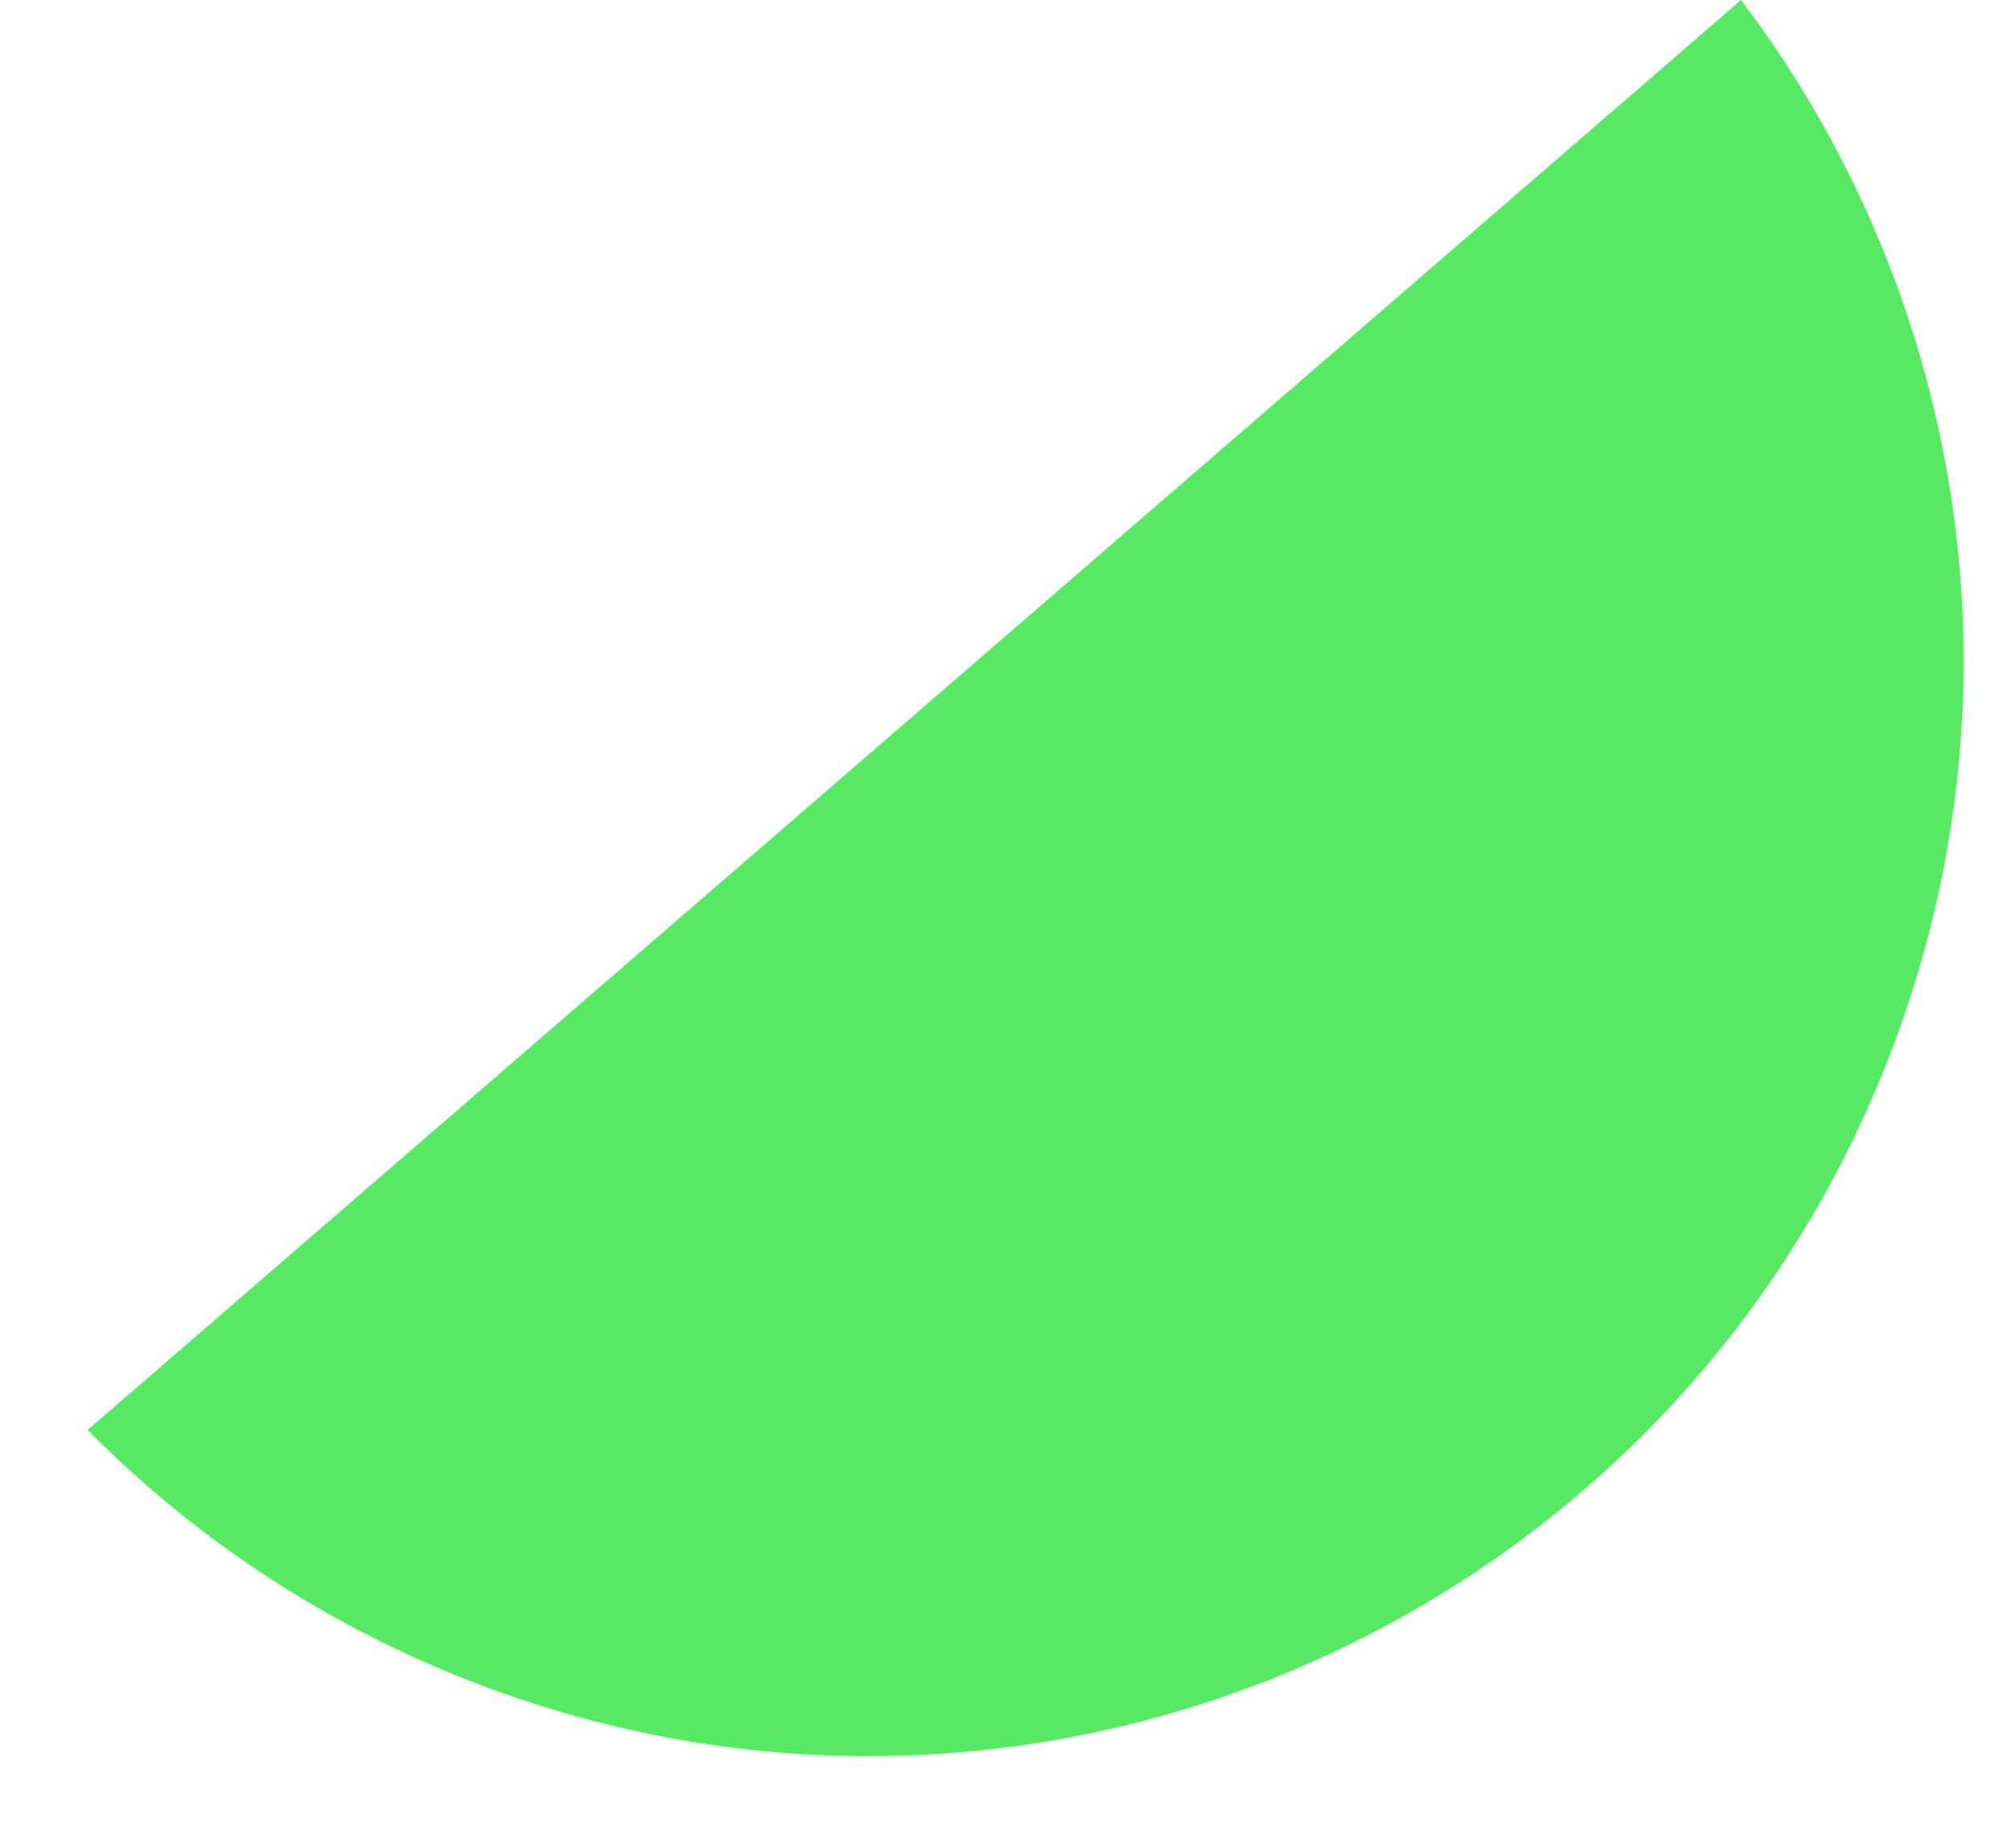<svg width="21" height="19" viewBox="0 0 21 19" fill="none" xmlns="http://www.w3.org/2000/svg">
<path d="M19.762 10.787C17.603 16.71 11.059 19.76 5.136 17.601C3.49 17 2.066 16.063 0.913 14.896L18.136 0C20.396 2.982 21.138 7.016 19.762 10.787Z" fill="#57E964"/>
</svg>
